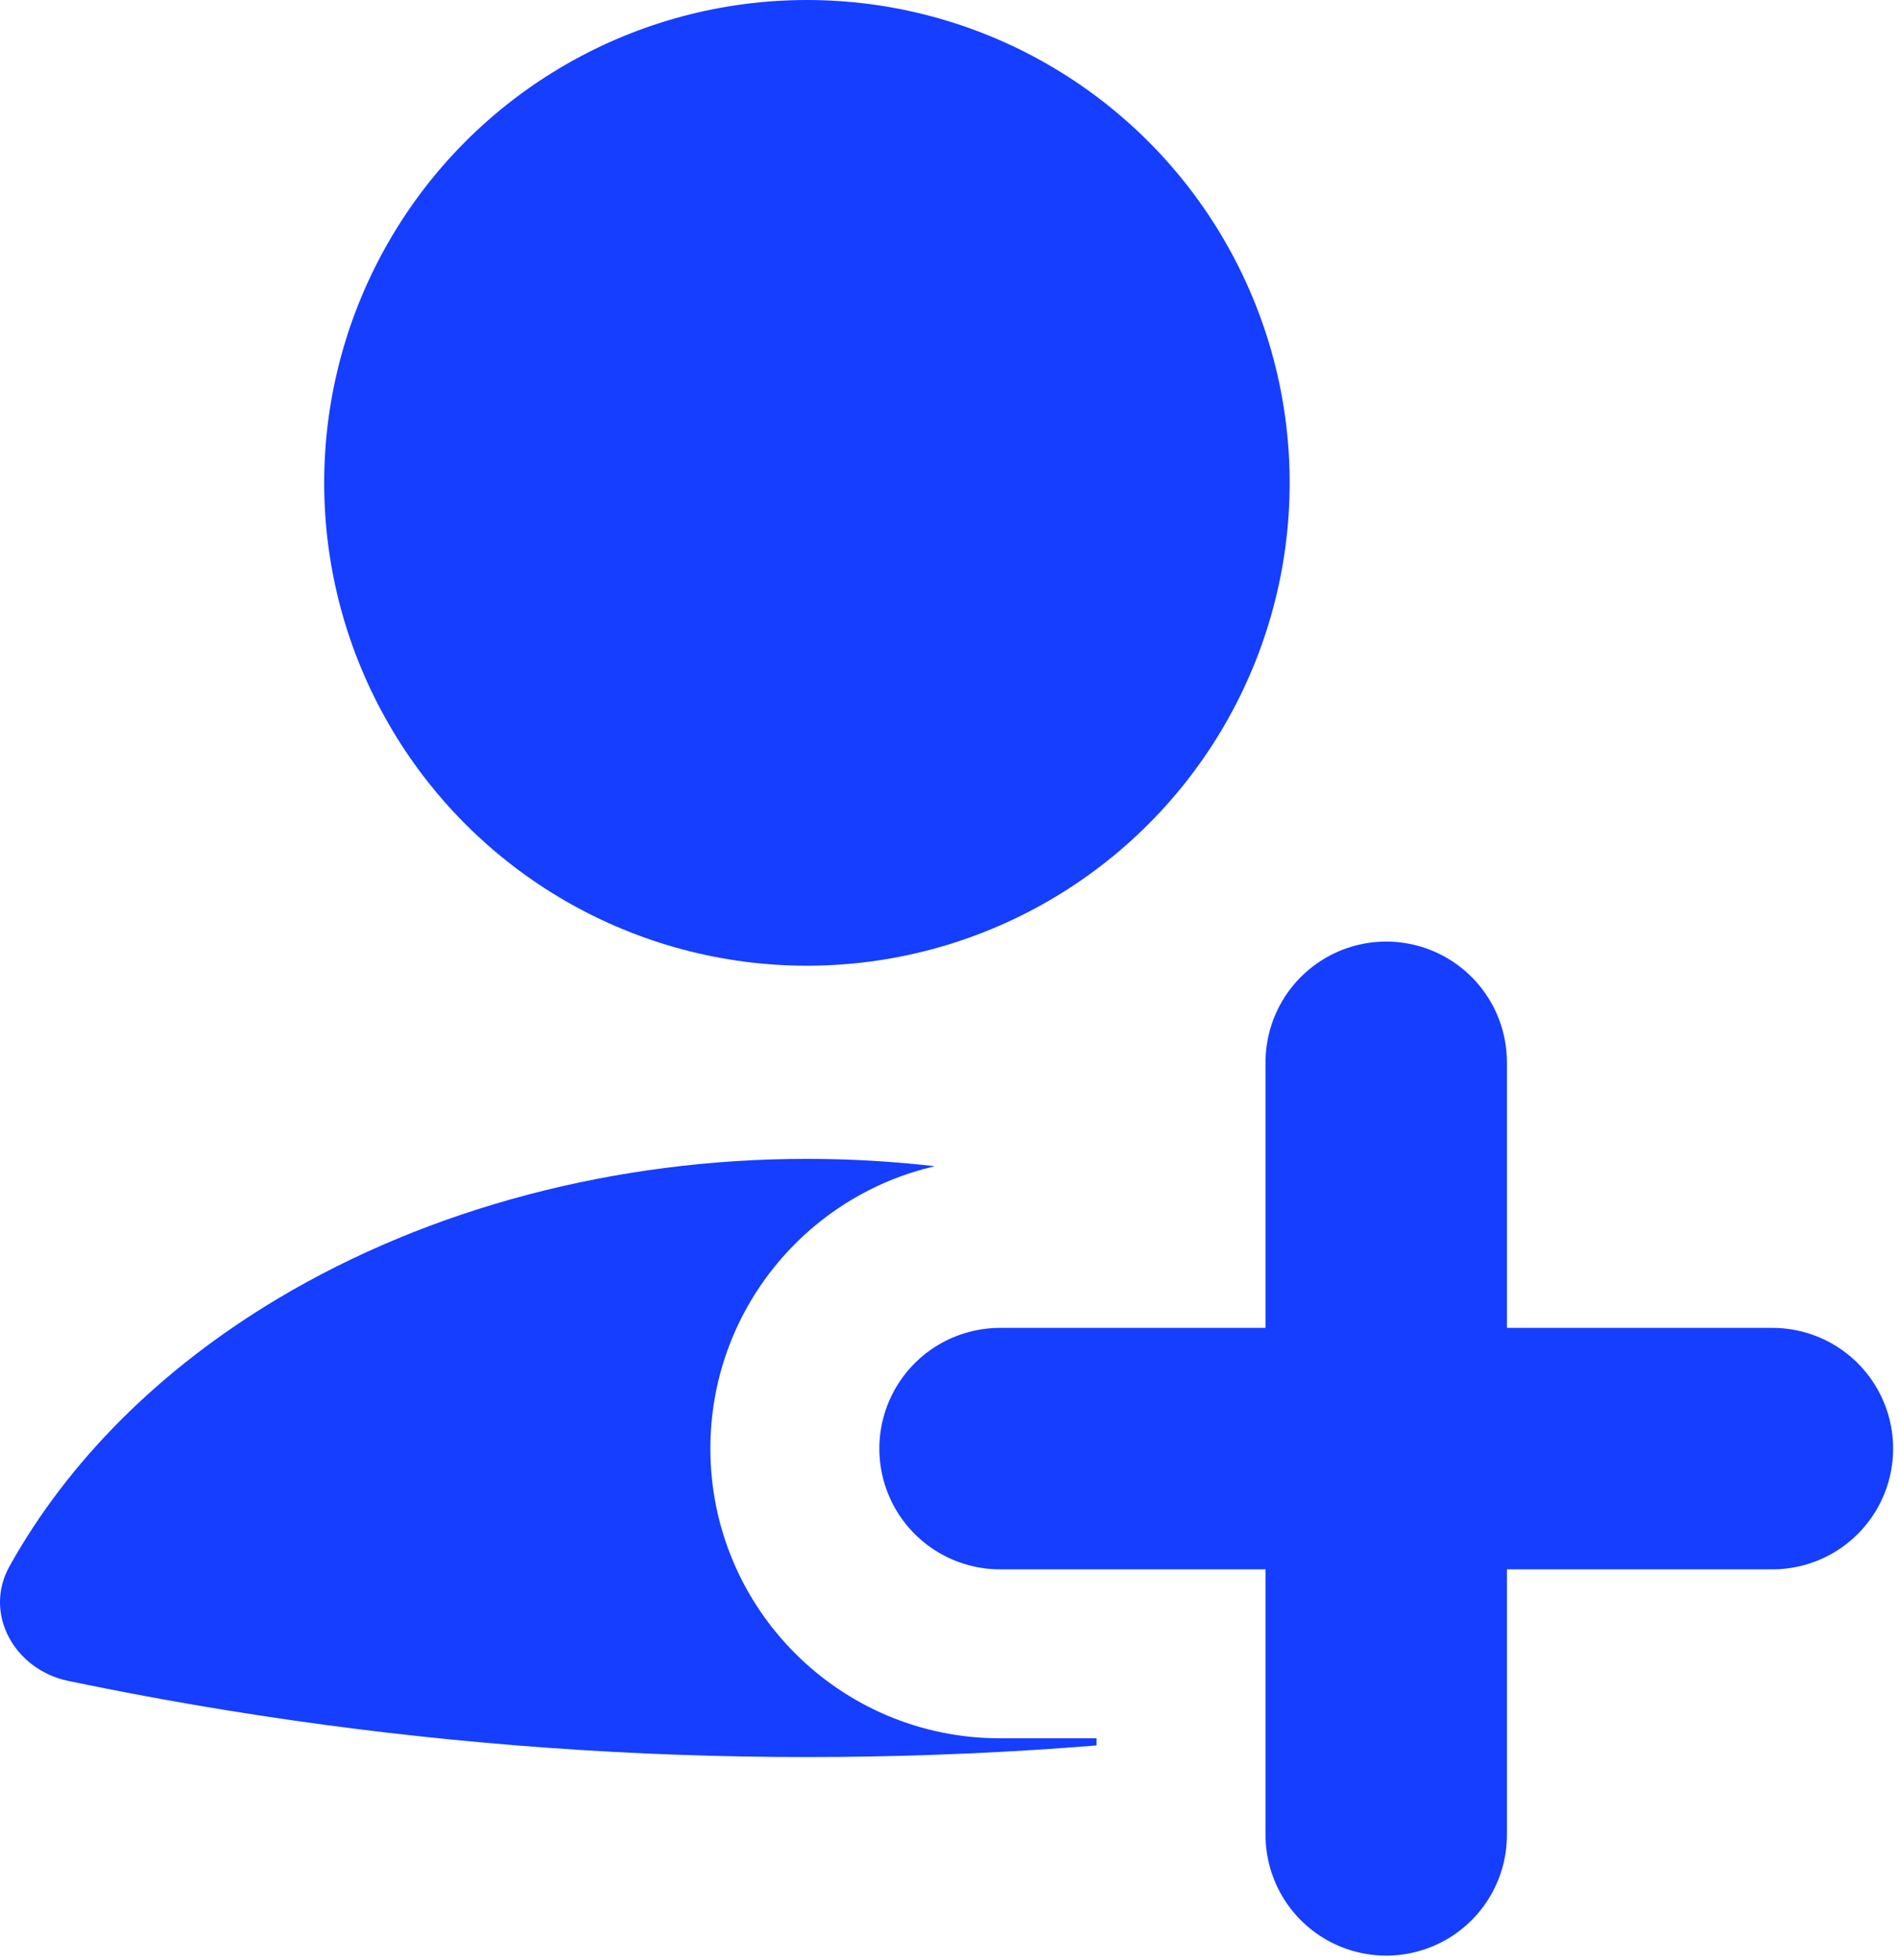 <svg width="62" height="64" viewBox="0 0 62 64" fill="none" xmlns="http://www.w3.org/2000/svg">
<path fill-rule="evenodd" clip-rule="evenodd" d="M30.539 38.086C29.161 37.927 27.765 37.846 26.359 37.846C20.11 37.846 14.037 39.449 9.079 42.408C5.23 44.705 2.221 47.719 0.311 51.15C-0.555 52.706 0.483 54.53 2.227 54.894C13.292 57.2 24.605 57.902 35.82 57.002V56.769H32.667C27.441 56.769 23.205 52.533 23.205 47.308C23.205 42.814 26.338 39.052 30.539 38.086Z" fill="#153EFF"/>
<path d="M45.282 34.692L45.282 59.923" stroke="#153EFF" stroke-width="7.885" stroke-linecap="round"/>
<path d="M57.898 47.308L32.667 47.308" stroke="#153EFF" stroke-width="7.885" stroke-linecap="round"/>
<circle cx="26.359" cy="15.769" r="15.769" fill="#153EFF"/>
</svg>
